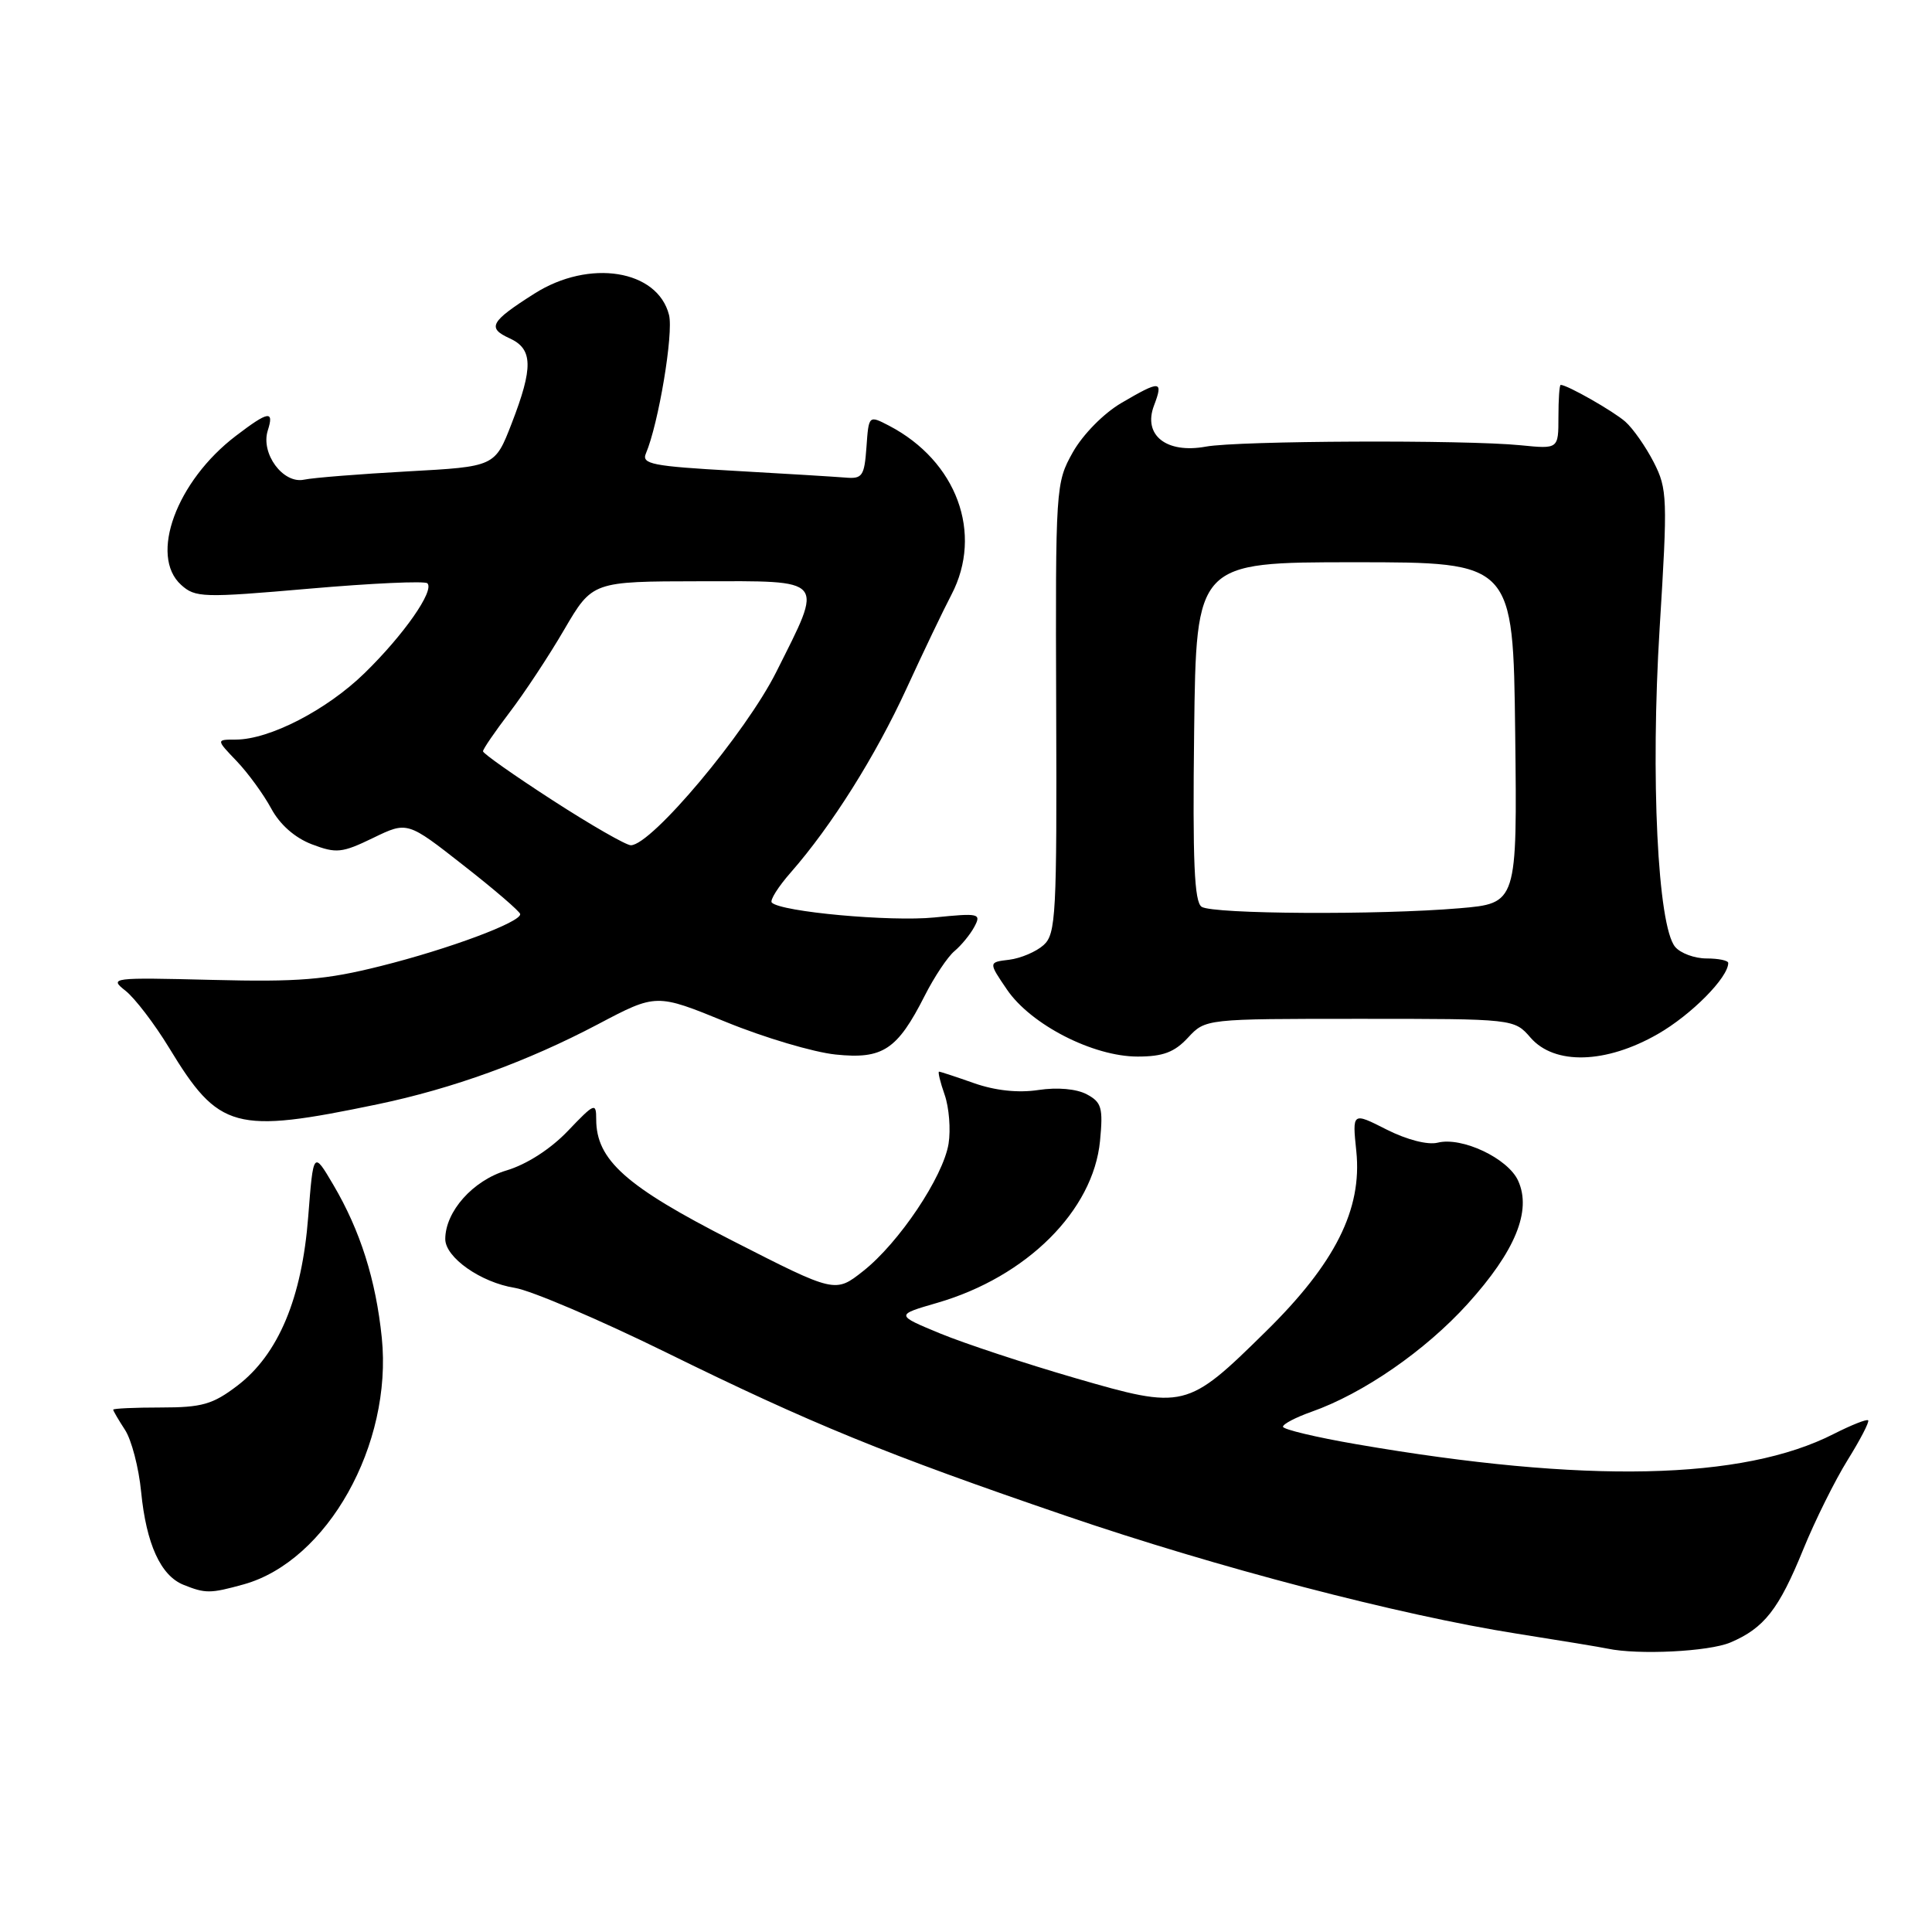 <?xml version="1.0" encoding="UTF-8" standalone="no"?>
<!DOCTYPE svg PUBLIC "-//W3C//DTD SVG 1.1//EN" "http://www.w3.org/Graphics/SVG/1.1/DTD/svg11.dtd" >
<svg xmlns="http://www.w3.org/2000/svg" xmlns:xlink="http://www.w3.org/1999/xlink" version="1.1" viewBox="0 0 256 256">
 <g >
 <path fill="currentColor"
d=" M 229.28 217.64 C 233.76 215.74 235.71 213.25 238.95 205.28 C 240.50 201.48 243.14 196.16 244.82 193.46 C 246.50 190.76 247.73 188.39 247.54 188.20 C 247.35 188.01 245.30 188.83 242.99 190.00 C 230.95 196.15 210.07 196.60 179.75 191.37 C 174.39 190.45 170.00 189.40 170.00 189.05 C 170.00 188.69 171.69 187.81 173.75 187.08 C 180.63 184.66 188.86 178.97 194.48 172.76 C 200.78 165.79 202.98 160.44 201.16 156.45 C 199.81 153.48 193.71 150.60 190.50 151.41 C 189.19 151.74 186.42 151.03 183.73 149.67 C 179.18 147.36 179.18 147.36 179.72 152.56 C 180.51 160.24 176.92 167.40 167.73 176.43 C 157.28 186.72 156.93 186.80 142.46 182.60 C 135.88 180.69 127.83 178.03 124.57 176.69 C 118.65 174.24 118.65 174.24 124.20 172.63 C 136.05 169.19 144.87 160.40 145.76 151.17 C 146.18 146.79 145.97 146.05 144.00 145.00 C 142.65 144.28 140.12 144.05 137.60 144.43 C 134.91 144.84 131.88 144.51 129.08 143.53 C 126.70 142.69 124.60 142.00 124.43 142.00 C 124.25 142.00 124.58 143.38 125.17 145.06 C 125.76 146.75 125.99 149.67 125.69 151.55 C 124.97 155.95 119.12 164.68 114.38 168.42 C 110.67 171.35 110.67 171.35 97.09 164.42 C 82.93 157.21 79.00 153.71 79.00 148.31 C 79.00 146.06 78.78 146.15 75.25 149.85 C 72.96 152.25 69.79 154.29 67.11 155.09 C 62.67 156.41 59.01 160.52 59.00 164.18 C 59.00 166.62 63.70 169.93 68.22 170.65 C 70.38 171.00 79.43 174.86 88.32 179.23 C 107.41 188.62 117.38 192.70 141.23 200.85 C 161.19 207.68 185.41 214.01 201.00 216.47 C 206.78 217.38 212.18 218.27 213.00 218.45 C 217.06 219.31 226.42 218.85 229.28 217.64 Z  M 32.28 209.94 C 43.37 206.86 52.03 191.40 50.59 177.26 C 49.80 169.57 47.74 163.06 44.17 157.00 C 41.52 152.50 41.52 152.50 40.84 161.22 C 40.01 172.01 36.89 179.46 31.45 183.61 C 28.19 186.09 26.77 186.50 21.33 186.50 C 17.85 186.50 15.00 186.63 15.00 186.79 C 15.00 186.94 15.70 188.14 16.56 189.46 C 17.42 190.77 18.39 194.47 18.70 197.67 C 19.38 204.59 21.29 208.77 24.30 209.99 C 27.23 211.17 27.87 211.16 32.28 209.94 Z  M 50.00 146.33 C 60.01 144.24 69.84 140.67 79.23 135.72 C 86.96 131.64 86.96 131.64 96.18 135.41 C 101.26 137.49 107.80 139.43 110.72 139.73 C 116.97 140.38 118.89 139.12 122.53 131.94 C 123.80 129.43 125.58 126.76 126.48 126.02 C 127.37 125.27 128.56 123.83 129.11 122.80 C 130.05 121.04 129.74 120.97 123.80 121.57 C 117.97 122.15 103.50 120.83 102.27 119.60 C 101.97 119.31 103.12 117.49 104.81 115.57 C 110.18 109.44 116.01 100.18 120.13 91.21 C 122.33 86.42 125.00 80.84 126.07 78.80 C 130.31 70.68 126.78 61.10 117.81 56.41 C 115.11 55.01 115.11 55.01 114.81 59.25 C 114.53 63.10 114.27 63.48 112.00 63.28 C 110.62 63.17 103.97 62.76 97.20 62.38 C 86.48 61.78 84.99 61.49 85.58 60.10 C 87.26 56.15 89.26 44.18 88.65 41.74 C 87.14 35.73 78.08 34.29 70.82 38.90 C 64.97 42.61 64.50 43.45 67.53 44.83 C 70.62 46.24 70.68 48.67 67.79 56.13 C 65.58 61.83 65.58 61.83 54.04 62.46 C 47.69 62.81 41.50 63.30 40.28 63.56 C 37.50 64.14 34.52 60.09 35.48 57.05 C 36.35 54.33 35.57 54.46 31.26 57.75 C 23.38 63.75 19.74 73.65 24.00 77.50 C 25.88 79.20 26.88 79.23 41.01 78.00 C 49.27 77.28 56.30 76.96 56.63 77.29 C 57.60 78.26 53.50 84.13 48.31 89.19 C 43.30 94.08 35.70 98.00 31.23 98.00 C 28.63 98.00 28.63 98.00 31.36 100.85 C 32.86 102.42 34.91 105.24 35.92 107.10 C 37.07 109.25 39.05 111.00 41.31 111.87 C 44.57 113.11 45.31 113.03 49.44 111.03 C 53.98 108.83 53.98 108.83 61.42 114.67 C 65.52 117.87 68.89 120.78 68.93 121.12 C 69.05 122.18 59.48 125.75 50.44 128.01 C 43.15 129.84 39.59 130.13 28.07 129.84 C 14.78 129.51 14.43 129.55 16.63 131.28 C 17.87 132.26 20.47 135.66 22.40 138.83 C 29.01 149.71 31.07 150.27 50.00 146.33 Z  M 157.41 137.50 C 159.73 135.00 159.73 135.00 180.18 135.00 C 200.64 135.00 200.64 135.00 202.81 137.50 C 205.99 141.15 212.79 140.96 219.66 137.02 C 224.10 134.48 229.00 129.53 229.00 127.60 C 229.00 127.27 227.71 127.00 226.12 127.00 C 224.54 127.00 222.67 126.31 221.96 125.46 C 219.65 122.66 218.69 102.97 219.91 83.25 C 220.98 65.99 220.94 64.80 219.13 61.25 C 218.07 59.19 216.38 56.77 215.36 55.87 C 213.76 54.47 207.67 51.00 206.80 51.00 C 206.63 51.00 206.50 52.91 206.50 55.25 C 206.50 59.50 206.50 59.50 201.50 59.00 C 194.11 58.26 164.08 58.39 159.78 59.18 C 154.55 60.14 151.42 57.66 152.91 53.74 C 154.18 50.39 153.77 50.36 148.58 53.40 C 146.23 54.78 143.49 57.57 142.16 59.92 C 139.88 63.99 139.85 64.45 139.95 93.84 C 140.05 121.23 139.92 123.76 138.28 125.23 C 137.30 126.11 135.25 126.98 133.73 127.17 C 130.96 127.50 130.96 127.50 133.44 131.14 C 136.61 135.78 144.84 140.00 150.74 140.00 C 154.10 140.00 155.62 139.43 157.41 137.50 Z  M 73.22 106.04 C 68.15 102.76 64.00 99.84 64.00 99.55 C 64.00 99.25 65.59 96.94 67.52 94.40 C 69.46 91.86 72.73 86.92 74.77 83.41 C 78.50 77.04 78.50 77.04 92.75 77.02 C 109.61 77.00 109.16 76.46 102.87 89.02 C 98.84 97.08 86.32 112.00 83.59 112.00 C 82.96 112.00 78.29 109.32 73.22 106.04 Z  M 159.23 120.16 C 158.25 119.54 158.02 114.20 158.23 96.93 C 158.50 74.50 158.50 74.50 179.50 74.50 C 200.50 74.50 200.50 74.50 200.77 97.10 C 201.04 119.70 201.04 119.70 193.37 120.35 C 182.68 121.26 160.76 121.13 159.23 120.16 Z "/>
</g>
</svg>
